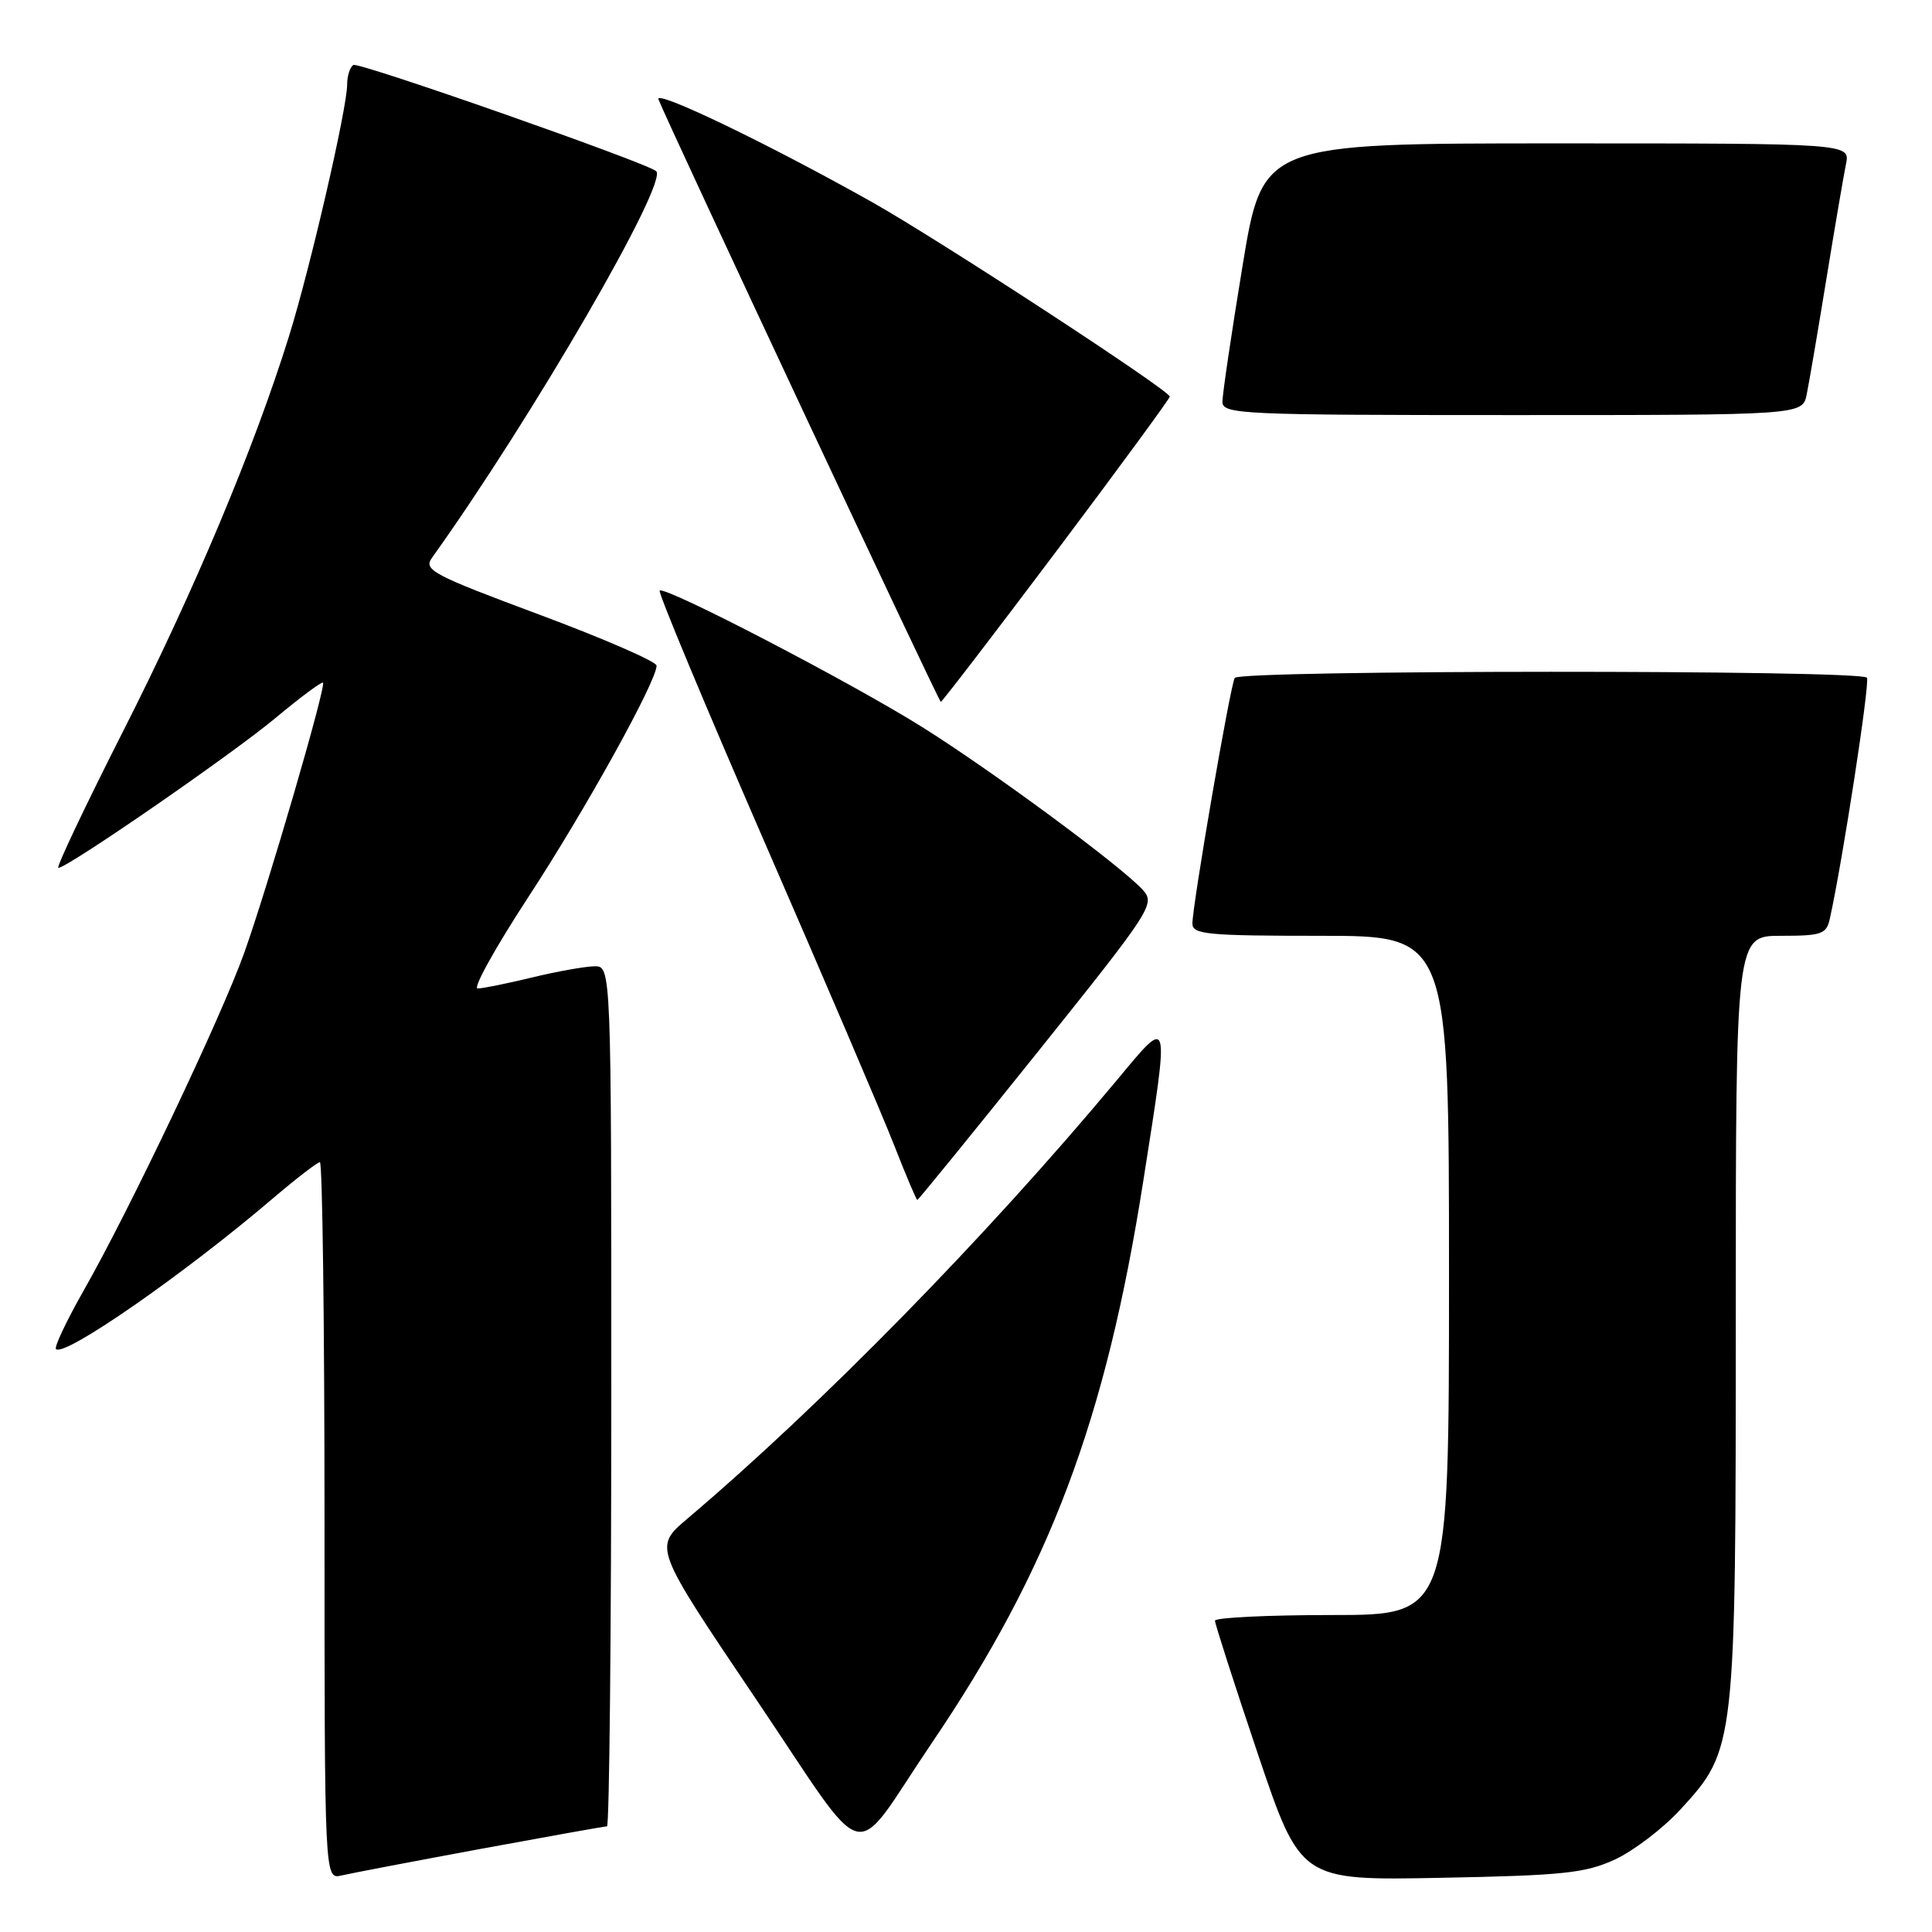 <?xml version="1.0" encoding="UTF-8" standalone="no"?>
<!DOCTYPE svg PUBLIC "-//W3C//DTD SVG 1.1//EN" "http://www.w3.org/Graphics/SVG/1.1/DTD/svg11.dtd" >
<svg xmlns="http://www.w3.org/2000/svg" xmlns:xlink="http://www.w3.org/1999/xlink" version="1.1" viewBox="0 0 256 256">
 <g >
 <path fill="currentColor"
d=" M 63.68 244.99 C 72.58 243.35 80.12 242.00 80.43 242.00 C 80.74 242.00 81.00 216.35 81.00 185.00 C 81.00 128.00 81.00 128.00 78.75 128.04 C 77.51 128.06 73.80 128.72 70.50 129.52 C 67.20 130.32 63.95 130.98 63.29 130.98 C 62.62 130.99 65.64 125.55 69.99 118.89 C 77.55 107.34 87.00 90.28 87.00 88.20 C 87.00 87.67 80.02 84.63 71.49 81.45 C 57.31 76.17 56.08 75.52 57.24 73.91 C 70.47 55.43 88.63 24.11 86.94 22.67 C 85.59 21.53 47.52 8.18 46.83 8.61 C 46.37 8.89 46.00 10.05 46.00 11.19 C 46.00 14.33 41.12 35.47 38.31 44.50 C 33.69 59.35 25.71 78.35 16.40 96.72 C 11.30 106.78 7.40 115.00 7.73 115.00 C 8.94 115.00 30.67 100.00 36.49 95.15 C 39.79 92.40 42.62 90.29 42.80 90.46 C 43.24 90.91 35.47 117.57 32.36 126.26 C 29.35 134.70 17.22 160.22 11.15 170.89 C 8.84 174.95 7.16 178.49 7.42 178.76 C 8.52 179.86 24.41 168.82 36.14 158.81 C 39.24 156.17 42.05 154.00 42.39 154.00 C 42.72 154.00 43.00 175.38 43.00 201.52 C 43.00 249.04 43.00 249.04 45.25 248.51 C 46.49 248.22 54.78 246.64 63.68 244.99 Z  M 214.00 246.39 C 216.47 245.24 220.38 242.26 222.68 239.75 C 229.97 231.81 230.00 231.51 230.00 174.32 C 230.00 124.00 230.00 124.00 235.98 124.00 C 241.37 124.00 242.01 123.78 242.46 121.75 C 244.16 114.07 247.79 90.47 247.38 89.80 C 246.72 88.74 164.27 88.76 163.61 89.83 C 163.02 90.77 158.00 119.94 158.00 122.39 C 158.00 123.81 160.02 124.00 175.00 124.00 C 192.00 124.00 192.00 124.00 192.00 169.00 C 192.00 214.00 192.00 214.00 176.50 214.00 C 167.97 214.00 161.00 214.34 160.99 214.75 C 160.99 215.16 163.53 223.08 166.65 232.34 C 172.33 249.18 172.33 249.18 190.91 248.82 C 207.14 248.51 210.07 248.20 214.00 246.39 Z  M 123.44 231.00 C 139.11 207.88 146.52 188.19 151.50 156.43 C 155.00 134.11 155.12 134.57 147.92 143.21 C 130.72 163.84 108.82 186.20 91.05 201.26 C 86.61 205.03 86.61 205.03 100.05 224.96 C 115.57 247.95 112.50 247.15 123.44 231.00 Z  M 137.48 139.42 C 152.66 120.47 153.11 119.77 151.41 117.90 C 148.59 114.79 131.61 102.25 122.26 96.38 C 112.82 90.45 88.08 77.59 87.41 78.26 C 87.18 78.49 93.44 93.49 101.31 111.59 C 109.19 129.69 116.92 147.76 118.48 151.75 C 120.04 155.74 121.42 159.00 121.55 159.00 C 121.68 159.00 128.85 150.19 137.48 139.42 Z  M 139.98 73.03 C 148.24 62.04 155.00 52.82 155.00 52.55 C 155.00 51.74 124.32 31.71 115.50 26.75 C 101.70 19.00 86.70 11.79 87.25 13.17 C 88.66 16.72 124.40 93.00 124.66 93.00 C 124.83 93.00 131.72 84.01 139.98 73.03 Z  M 239.40 52.25 C 239.71 50.74 240.88 43.88 242.00 37.00 C 243.12 30.12 244.29 23.26 244.60 21.75 C 245.16 19.00 245.16 19.00 206.23 19.00 C 167.31 19.00 167.31 19.00 164.64 35.25 C 163.17 44.19 161.97 52.29 161.98 53.25 C 162.00 54.89 164.50 55.00 200.42 55.00 C 238.84 55.00 238.84 55.00 239.40 52.25 Z "/>
</g>
</svg>